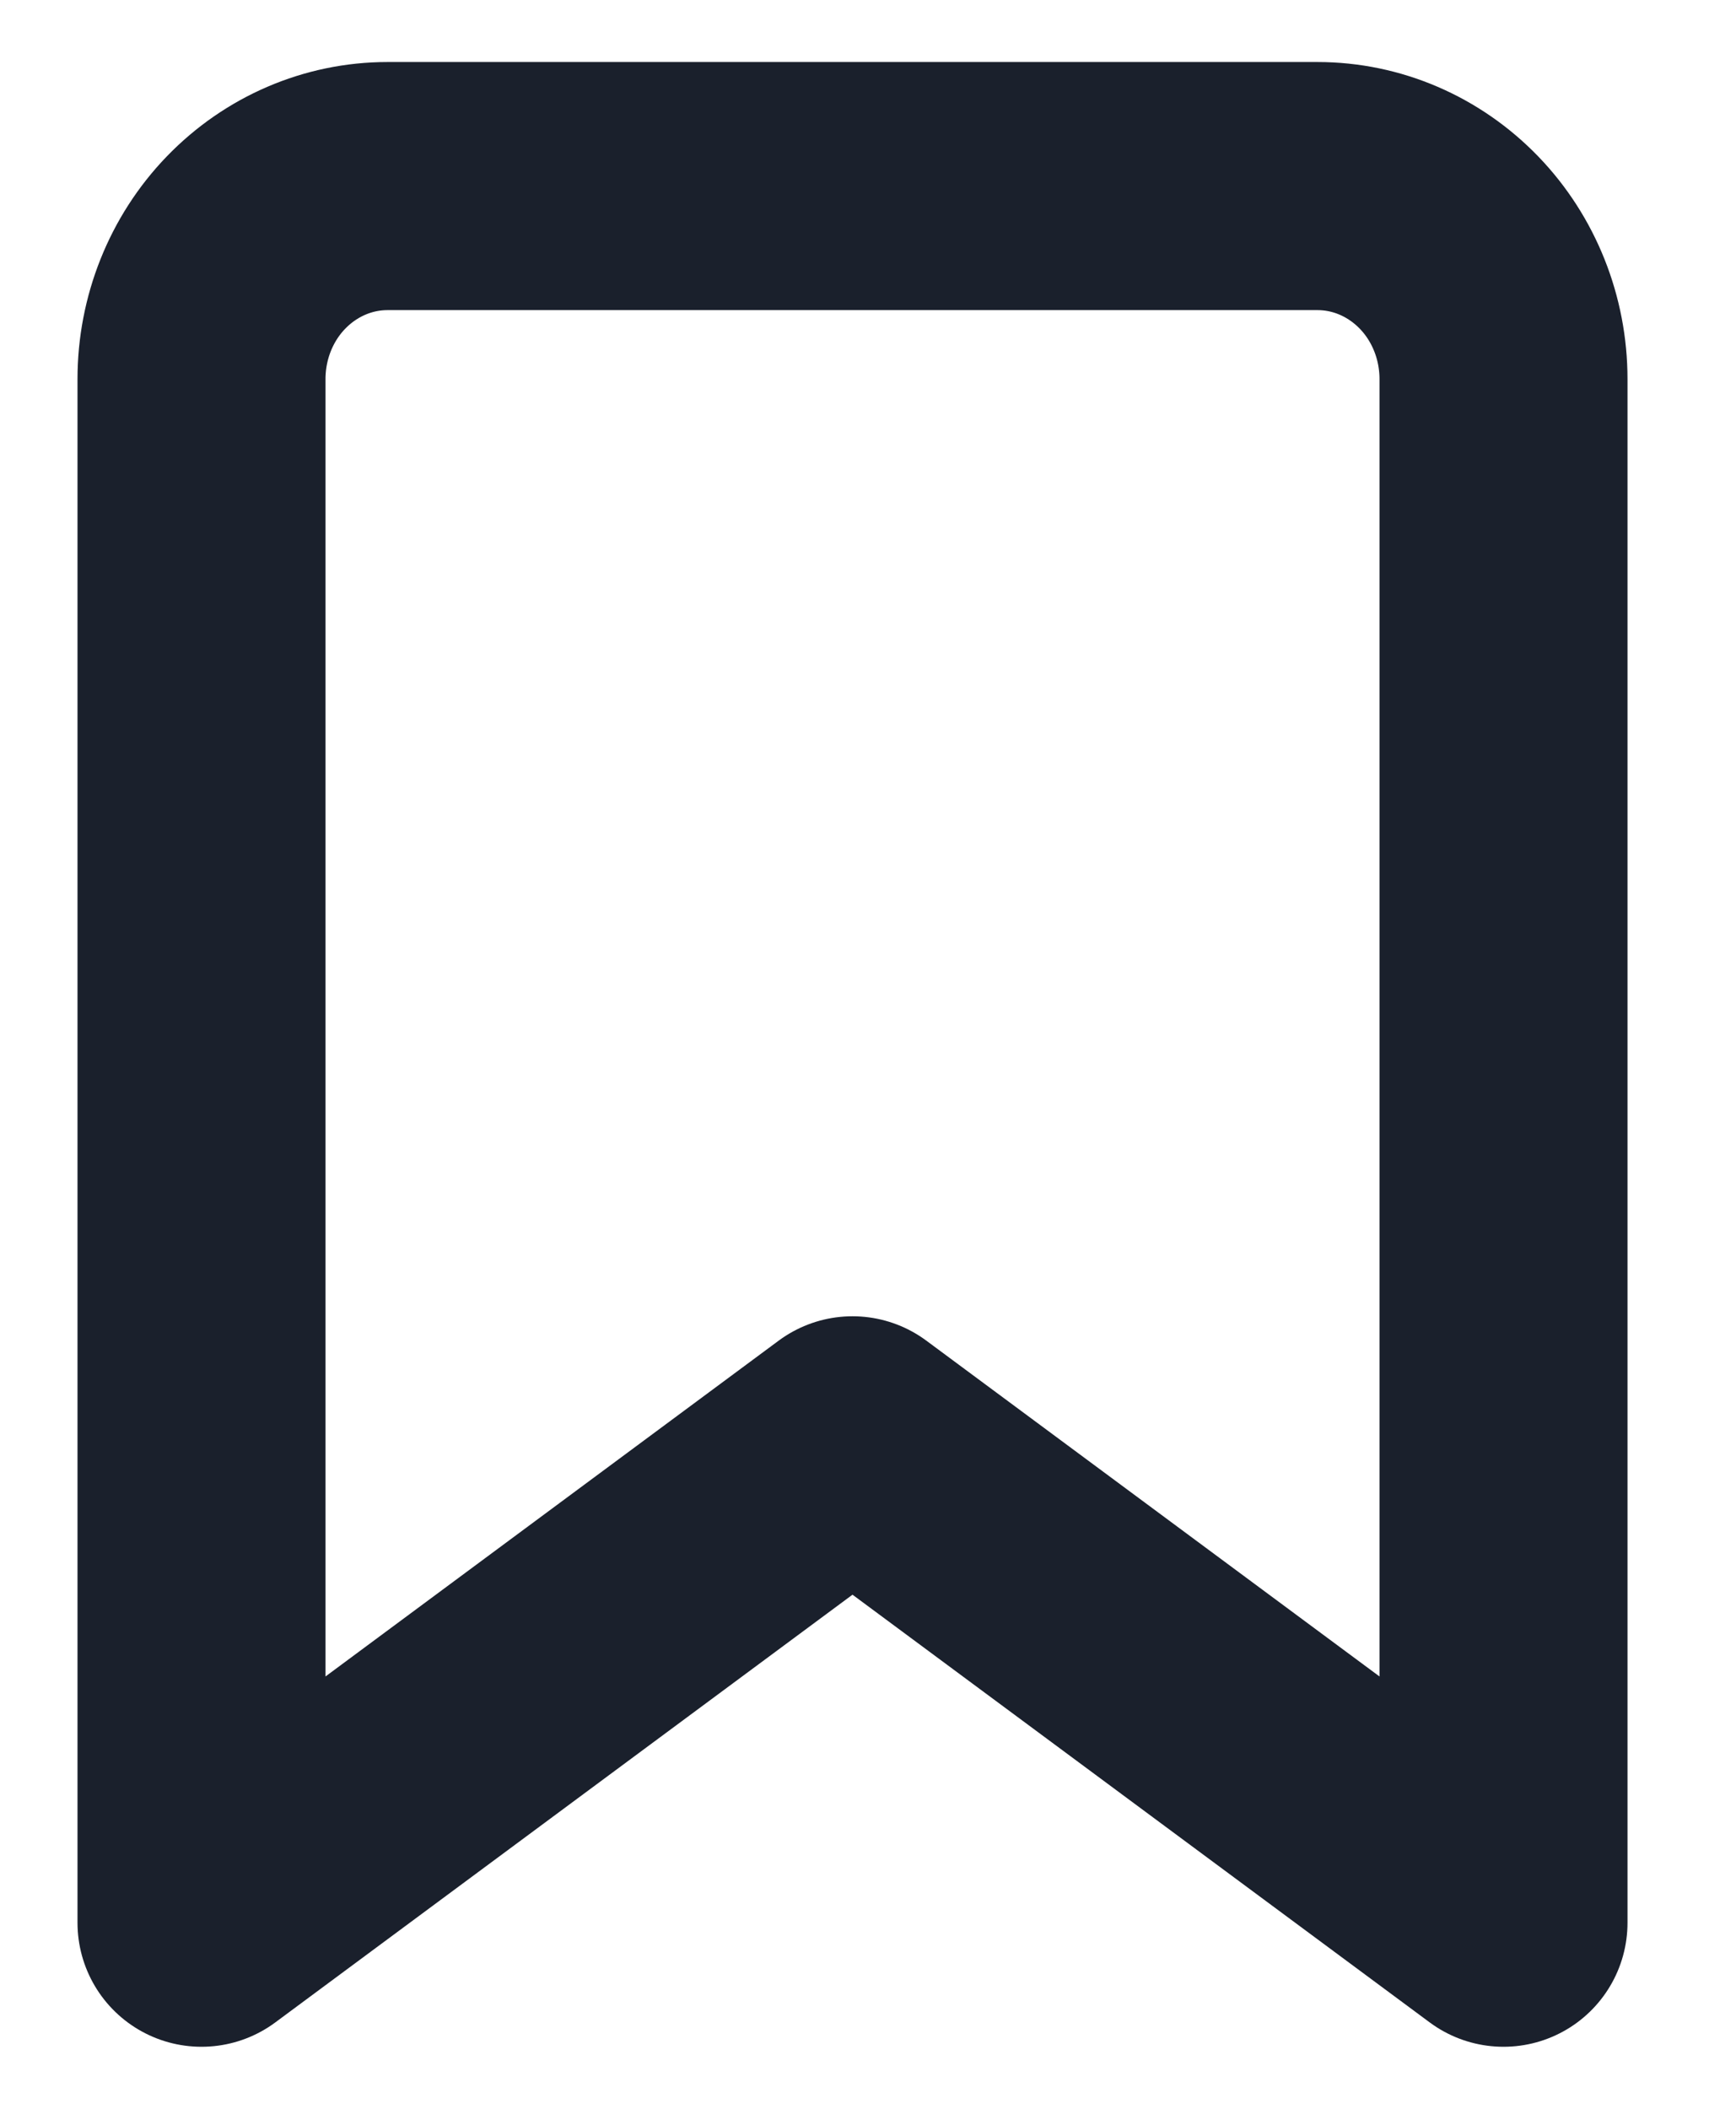 <svg width="14" height="17" viewBox="0 0 14 17" fill="none" xmlns="http://www.w3.org/2000/svg">
<path d="M12.125 15.5L6.875 11.611L1.625 15.5V3.056C1.625 2.643 1.783 2.247 2.064 1.956C2.346 1.664 2.727 1.5 3.125 1.5H10.625C11.023 1.5 11.404 1.664 11.686 1.956C11.967 2.247 12.125 2.643 12.125 3.056V15.5Z" stroke="#1A202C" stroke-width="2" stroke-linecap="round" stroke-linejoin="round"/>
</svg>
